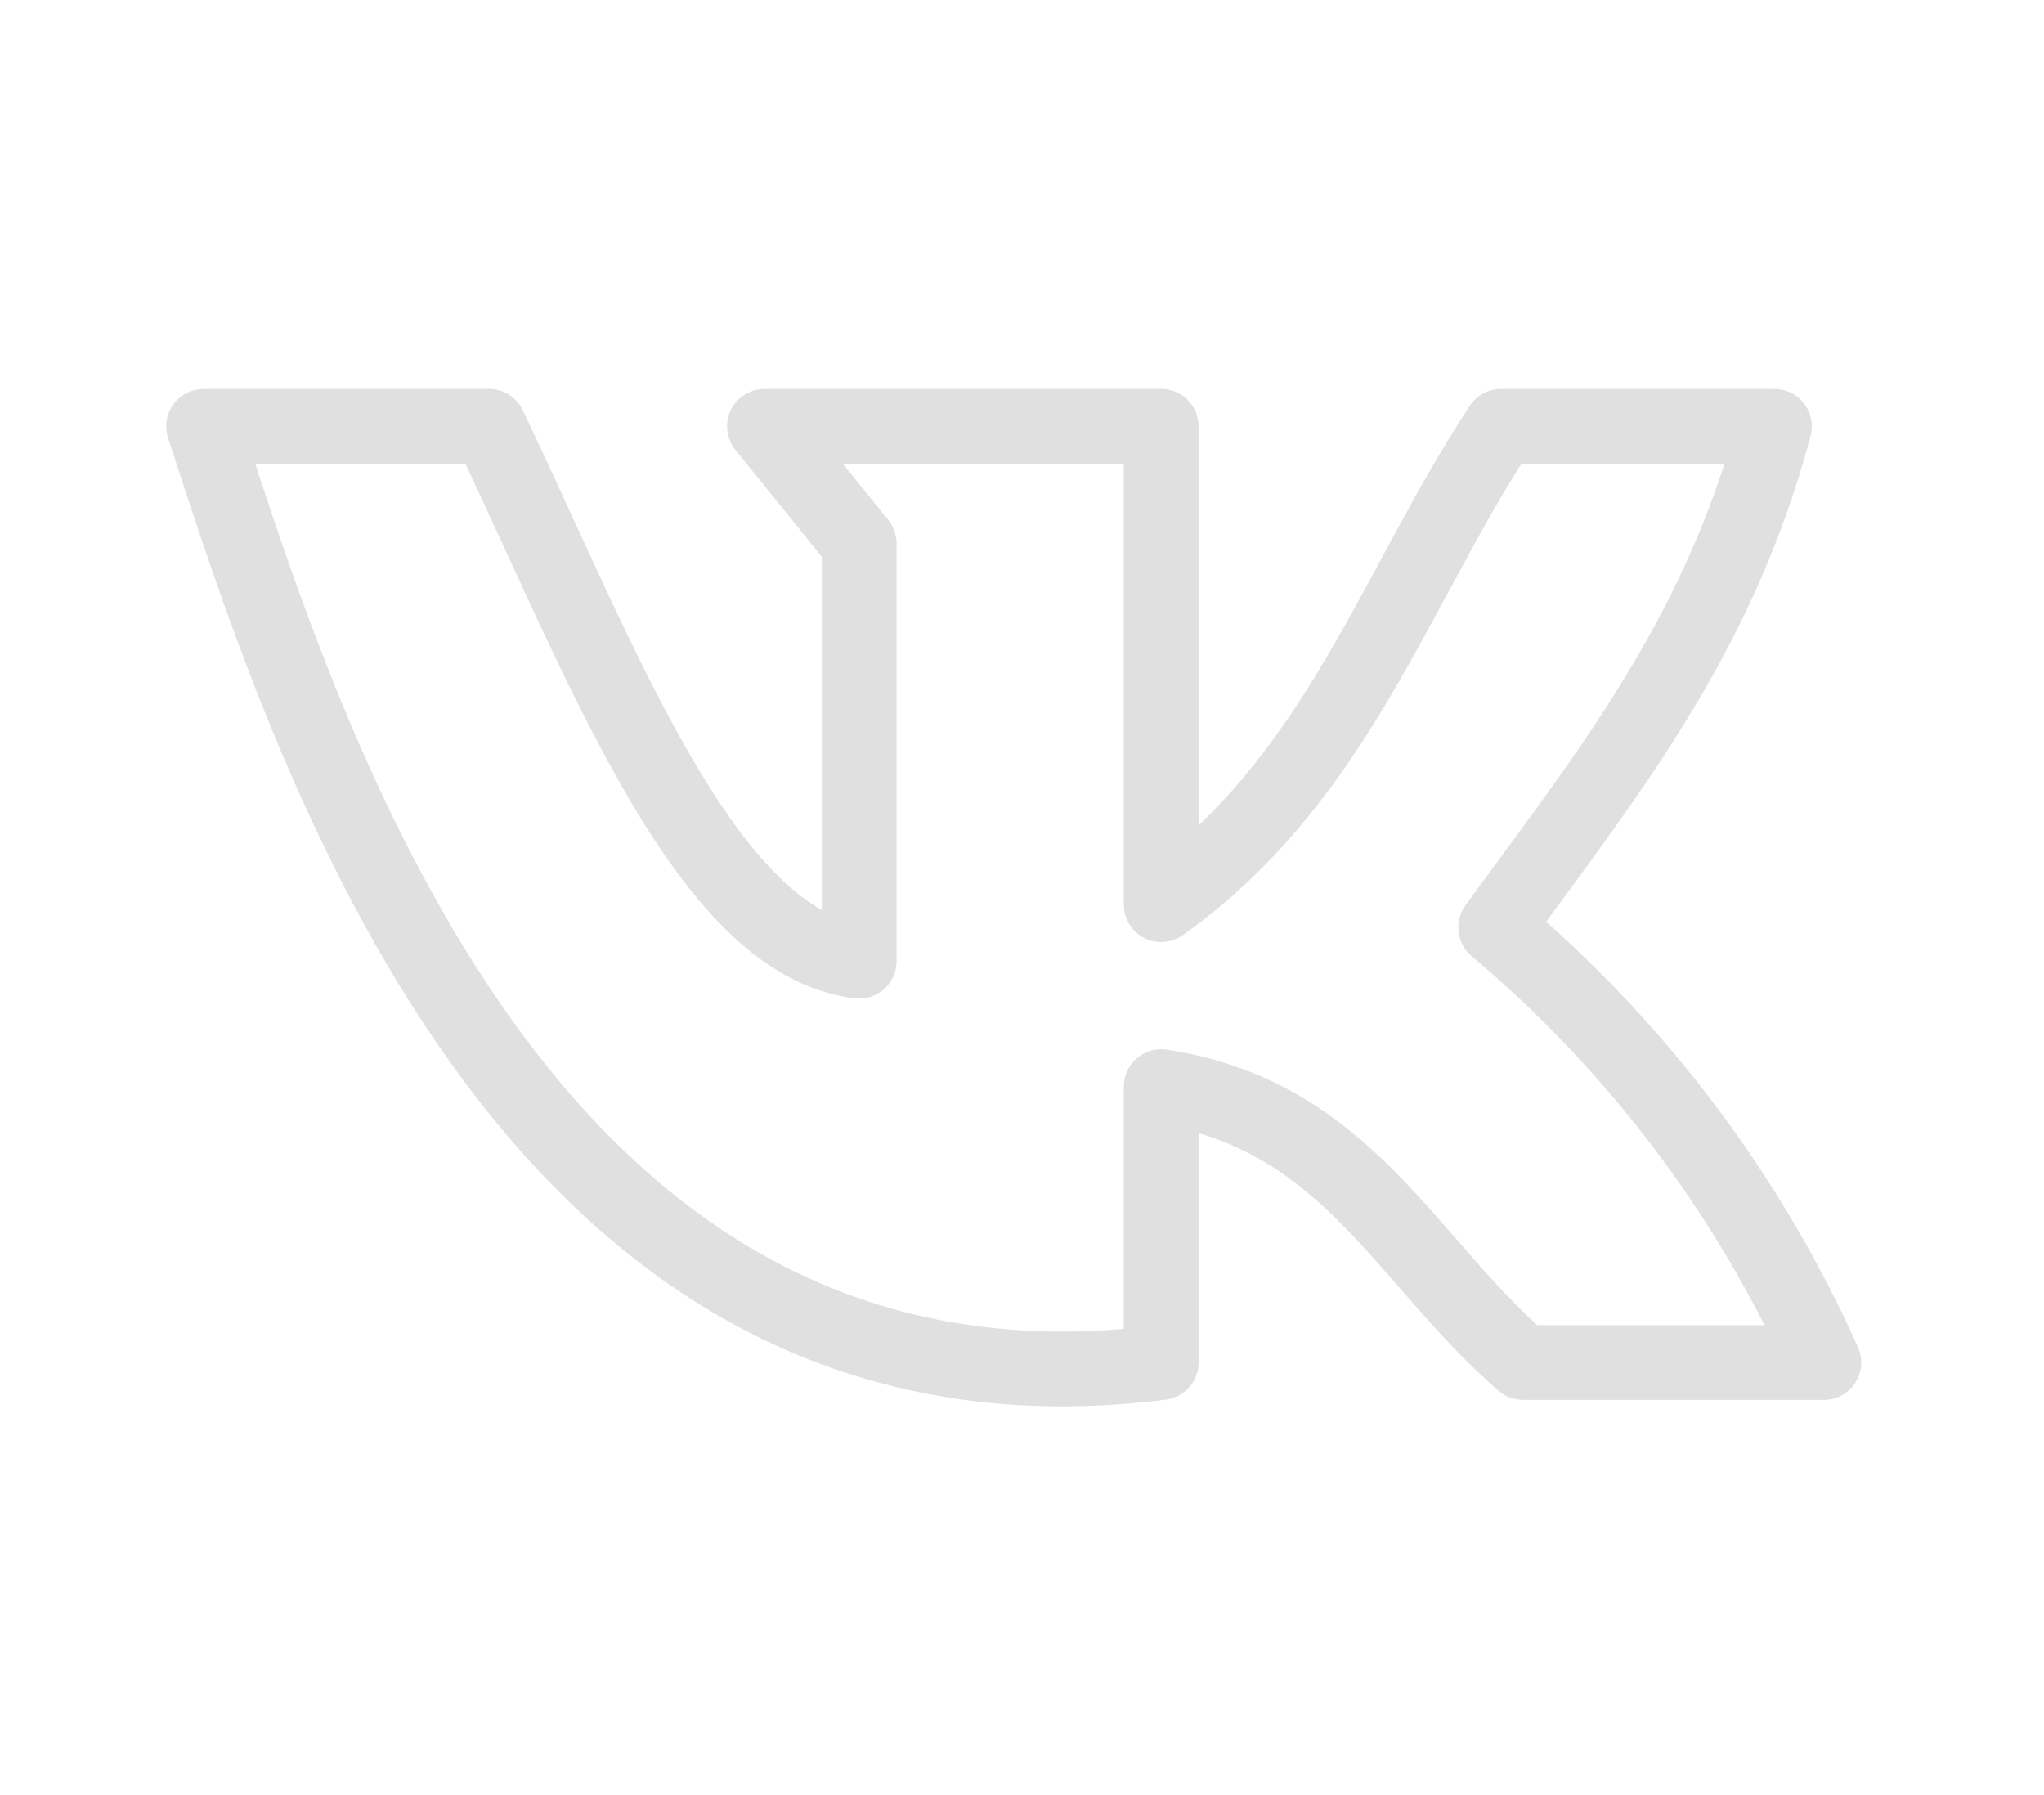 <svg width="41" height="36" viewBox="0 0 41 36" fill="none" xmlns="http://www.w3.org/2000/svg">
<g id="arcticons:vk">
<path id="Vector" d="M23.292 27.325V21.792C27.009 22.358 28.184 25.283 30.551 27.325H36.584C35.076 23.957 32.825 20.975 30.001 18.6C32.167 15.617 34.467 12.808 35.592 8.55H30.109C27.959 11.808 26.826 15.625 23.292 18.142V8.55H15.334L17.234 10.9V19.275C14.151 18.917 12.067 13.275 9.809 8.55H4.084C6.167 14.933 10.551 28.942 23.292 27.325Z" stroke="#E0E0E0" stroke-width="1.5" stroke-linecap="round" stroke-linejoin="round"/>
</g>
</svg>
